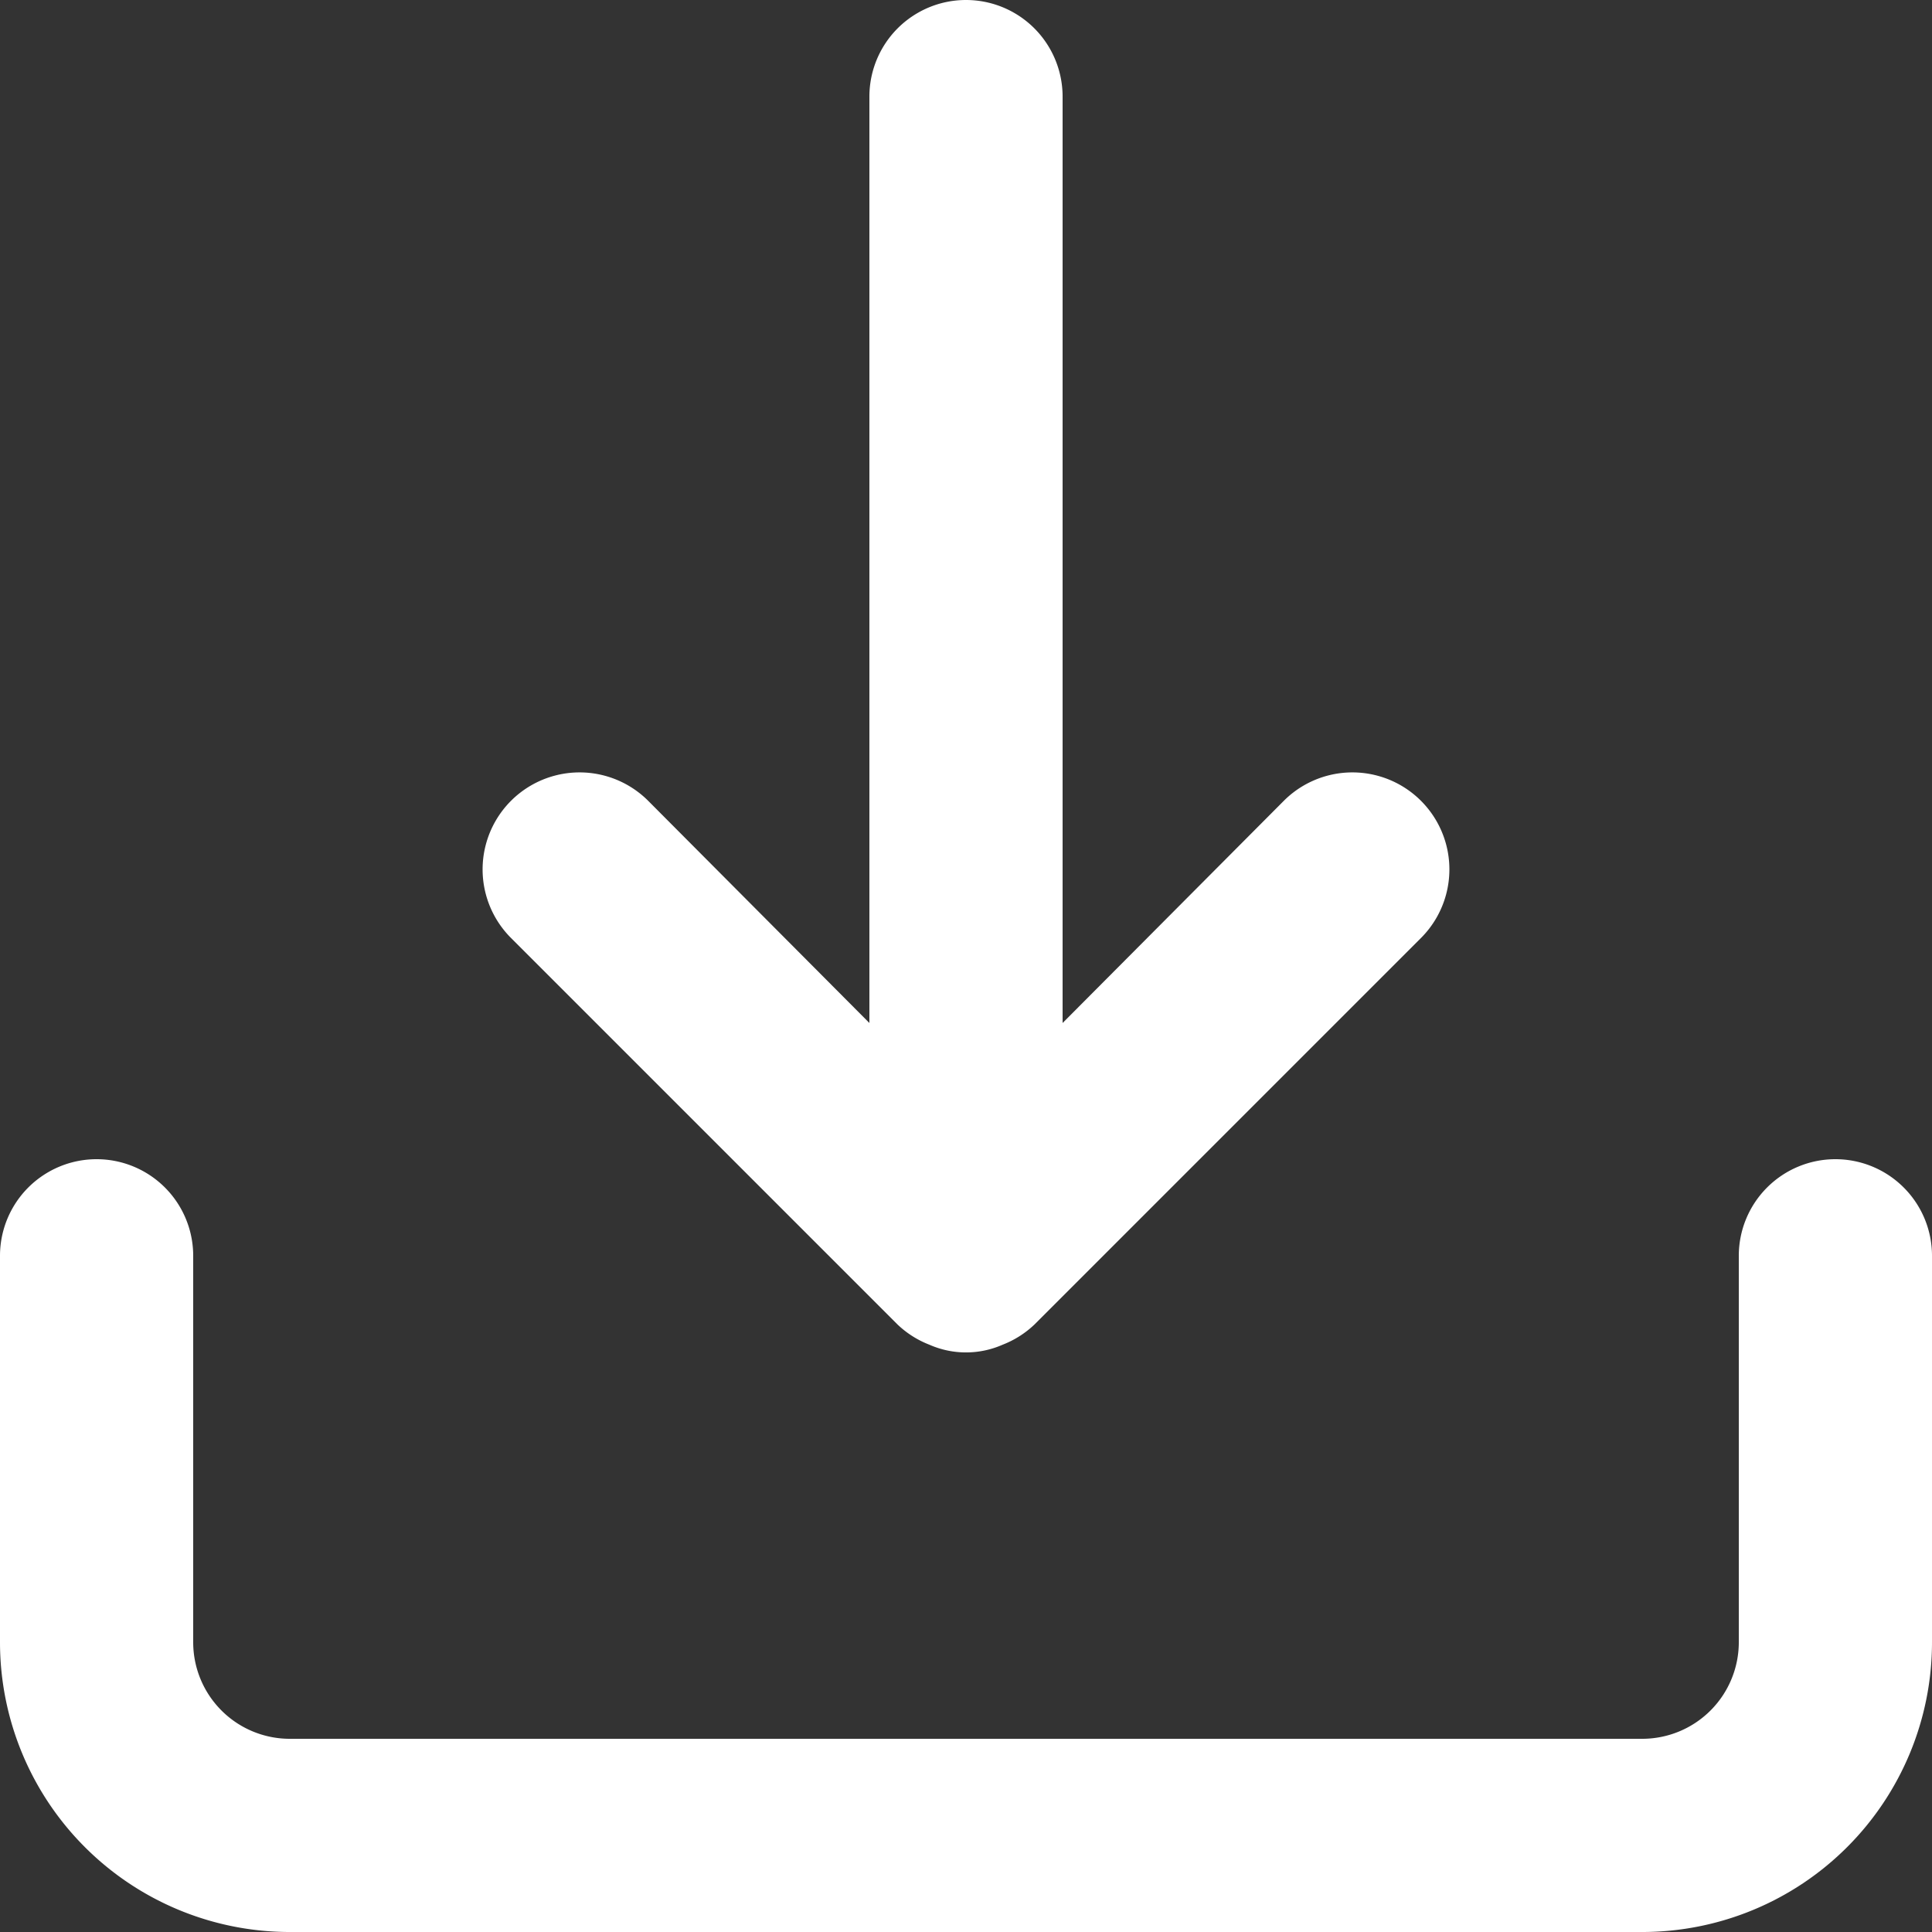 <svg xmlns="http://www.w3.org/2000/svg" width="16" height="16" fill="none"><rect width="100%" height="100%" fill="#333333" stroke="none"/><path fill="#fff" d="M15.2 9.6a.8.8 0 0 0-.8.8v3.2a.8.8 0 0 1-.8.8H2.4a.8.8 0 0 1-.8-.8v-3.2a.8.8 0 1 0-1.6 0v3.2A2.4 2.4 0 0 0 2.4 16h11.2a2.4 2.4 0 0 0 2.4-2.4v-3.2a.8.8 0 0 0-.8-.8Zm-7.768 1.368a.8.8 0 0 0 .264.168.752.752 0 0 0 .608 0 .8.8 0 0 0 .264-.168l3.2-3.2a.803.803 0 0 0-1.136-1.136L8.8 8.472V.8a.8.8 0 0 0-1.6 0v7.672l-1.832-1.84a.803.803 0 1 0-1.136 1.136l3.2 3.2Z"/></svg>